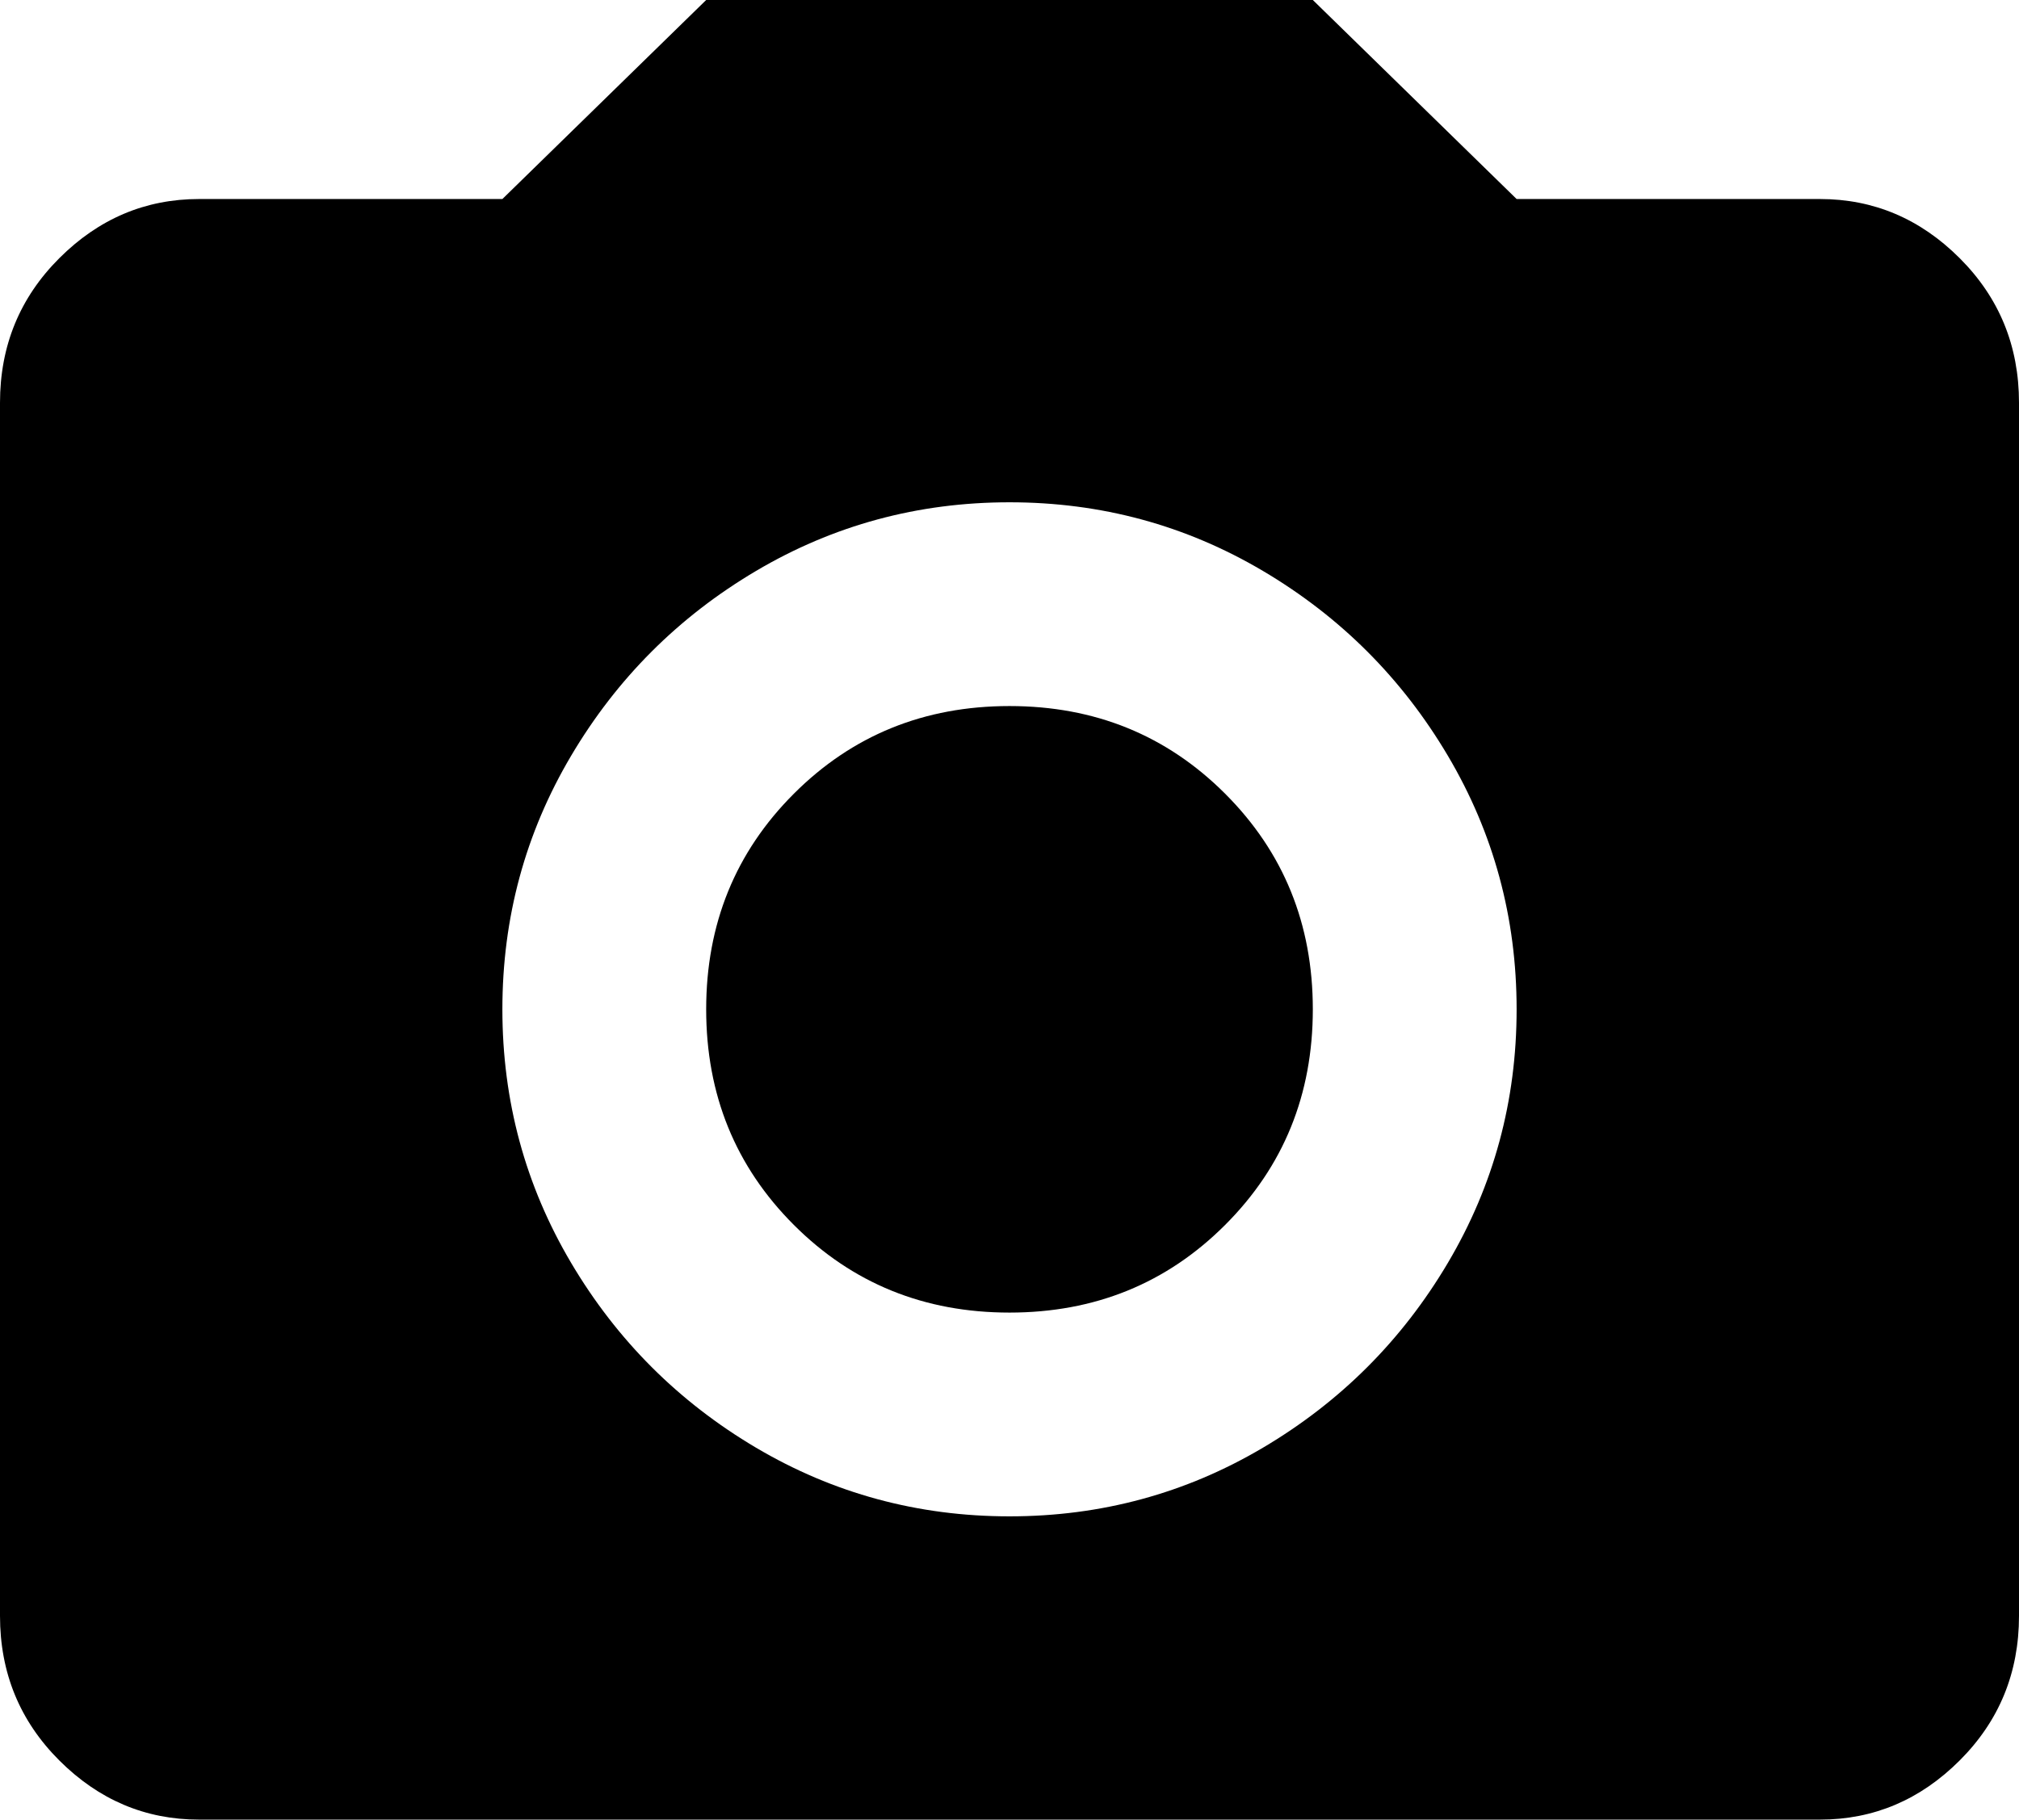 <svg xmlns="http://www.w3.org/2000/svg" viewBox="43 21 426 384">
      <g transform="scale(1 -1) translate(0 -426)">
        <path d="M85 363H149L192 405H320L363 363H427Q444 363 456.5 350.5Q469 338 469 320V64Q469 46 456.5 33.5Q444 21 427 21H85Q68 21 55.5 33.5Q43 46 43 64V320Q43 338 55.5 350.5Q68 363 85 363ZM256 299Q227 299 202.5 284.5Q178 270 163.5 245.5Q149 221 149.0 192.0Q149 163 163.5 138.5Q178 114 202.5 99.5Q227 85 256.0 85.0Q285 85 309.5 99.5Q334 114 348.5 138.5Q363 163 363.0 192.0Q363 221 348.5 245.5Q334 270 309.5 284.5Q285 299 256 299ZM256 256Q283 256 301.5 237.5Q320 219 320.0 192.0Q320 165 301.5 146.5Q283 128 256.0 128.0Q229 128 210.5 146.5Q192 165 192.0 192.0Q192 219 210.5 237.5Q229 256 256 256Z" />
      </g>
    </svg>